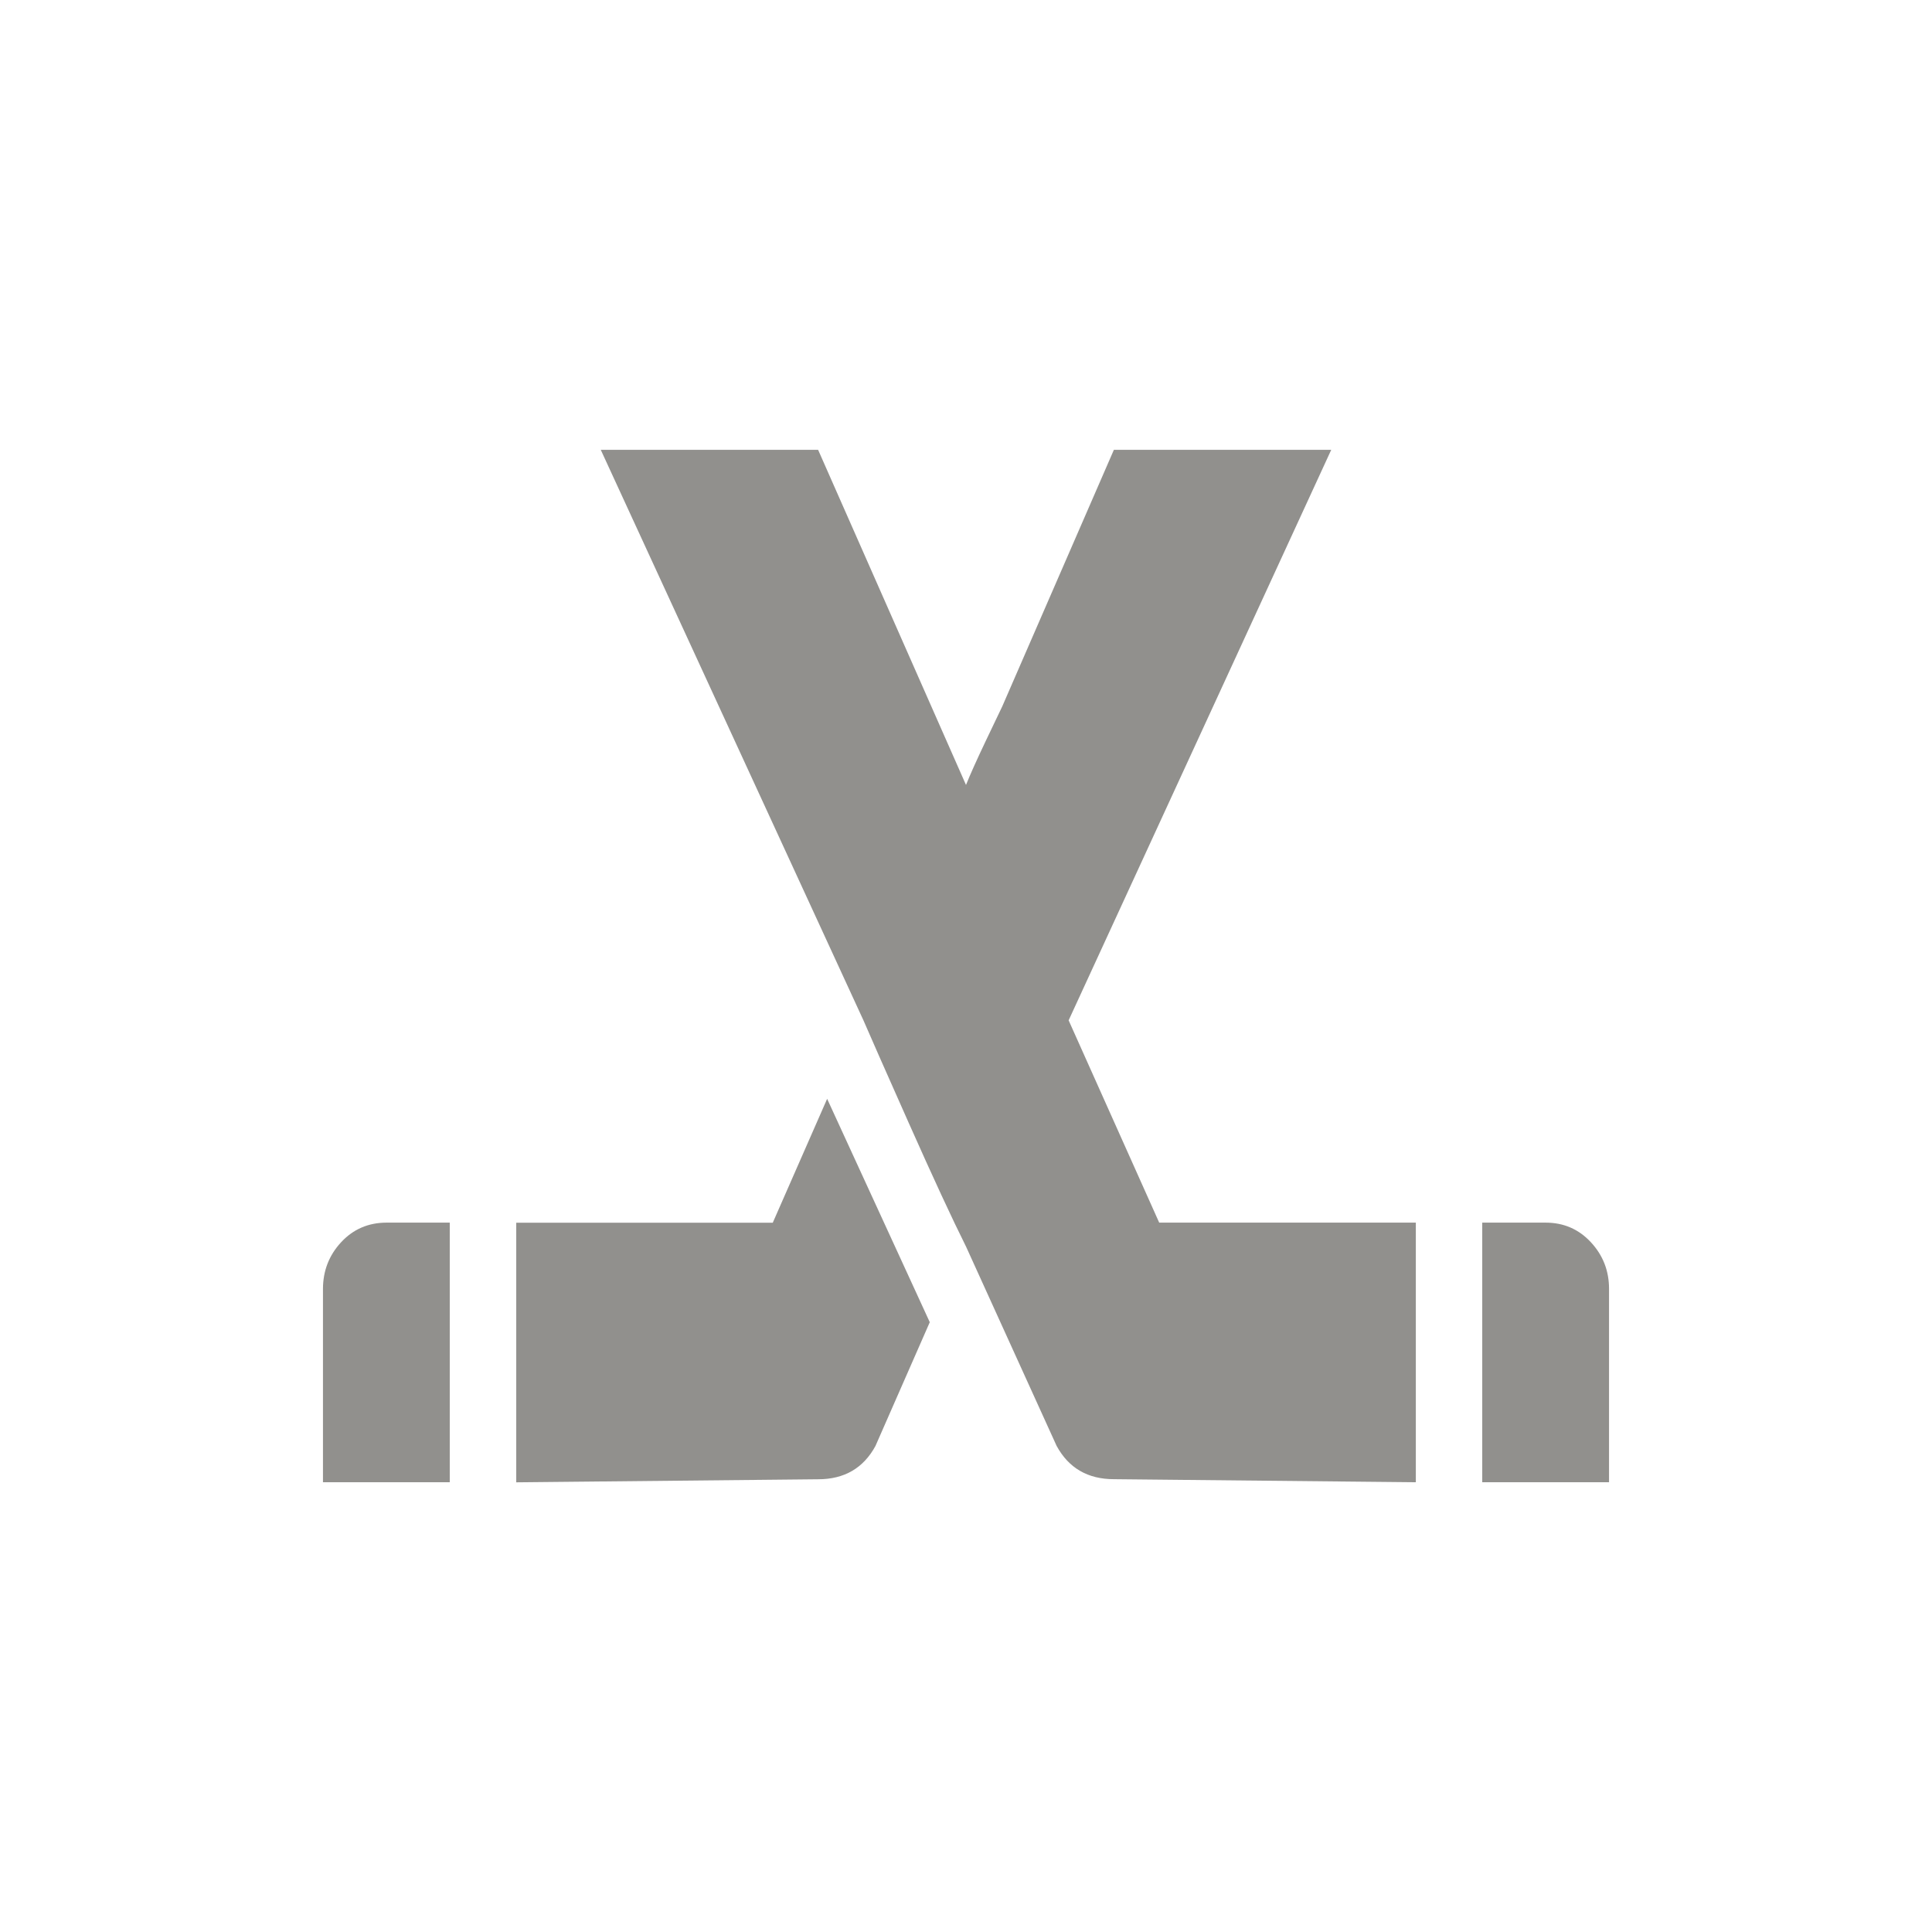 <!-- Generated by IcoMoon.io -->
<svg version="1.1" xmlns="http://www.w3.org/2000/svg" width="24" height="24" viewBox="0 0 24 24">
<title>sports_hockey</title>
<path fill="#91908d" d="M13.275 12.675l1.125 2.513h3.188v3.225l-3.75-0.038q-0.487 0-0.712-0.413l-1.125-2.475q-0.262-0.525-0.712-1.537t-0.563-1.275l-3.263-7.087h2.7l1.837 4.163q0.075-0.188 0.244-0.544t0.206-0.431l1.387-3.188h2.7zM19.2 15.188q0.337 0 0.563 0.244t0.225 0.581v2.4h-1.575v-3.225h0.788zM9.6 15.188l0.675-1.538 1.275 2.775-0.675 1.538q-0.225 0.413-0.712 0.413l-3.75 0.038v-3.225h3.188zM4.012 16.013q0-0.338 0.225-0.581t0.563-0.244h0.787v3.225h-1.575v-2.4z"></path>
</svg>

